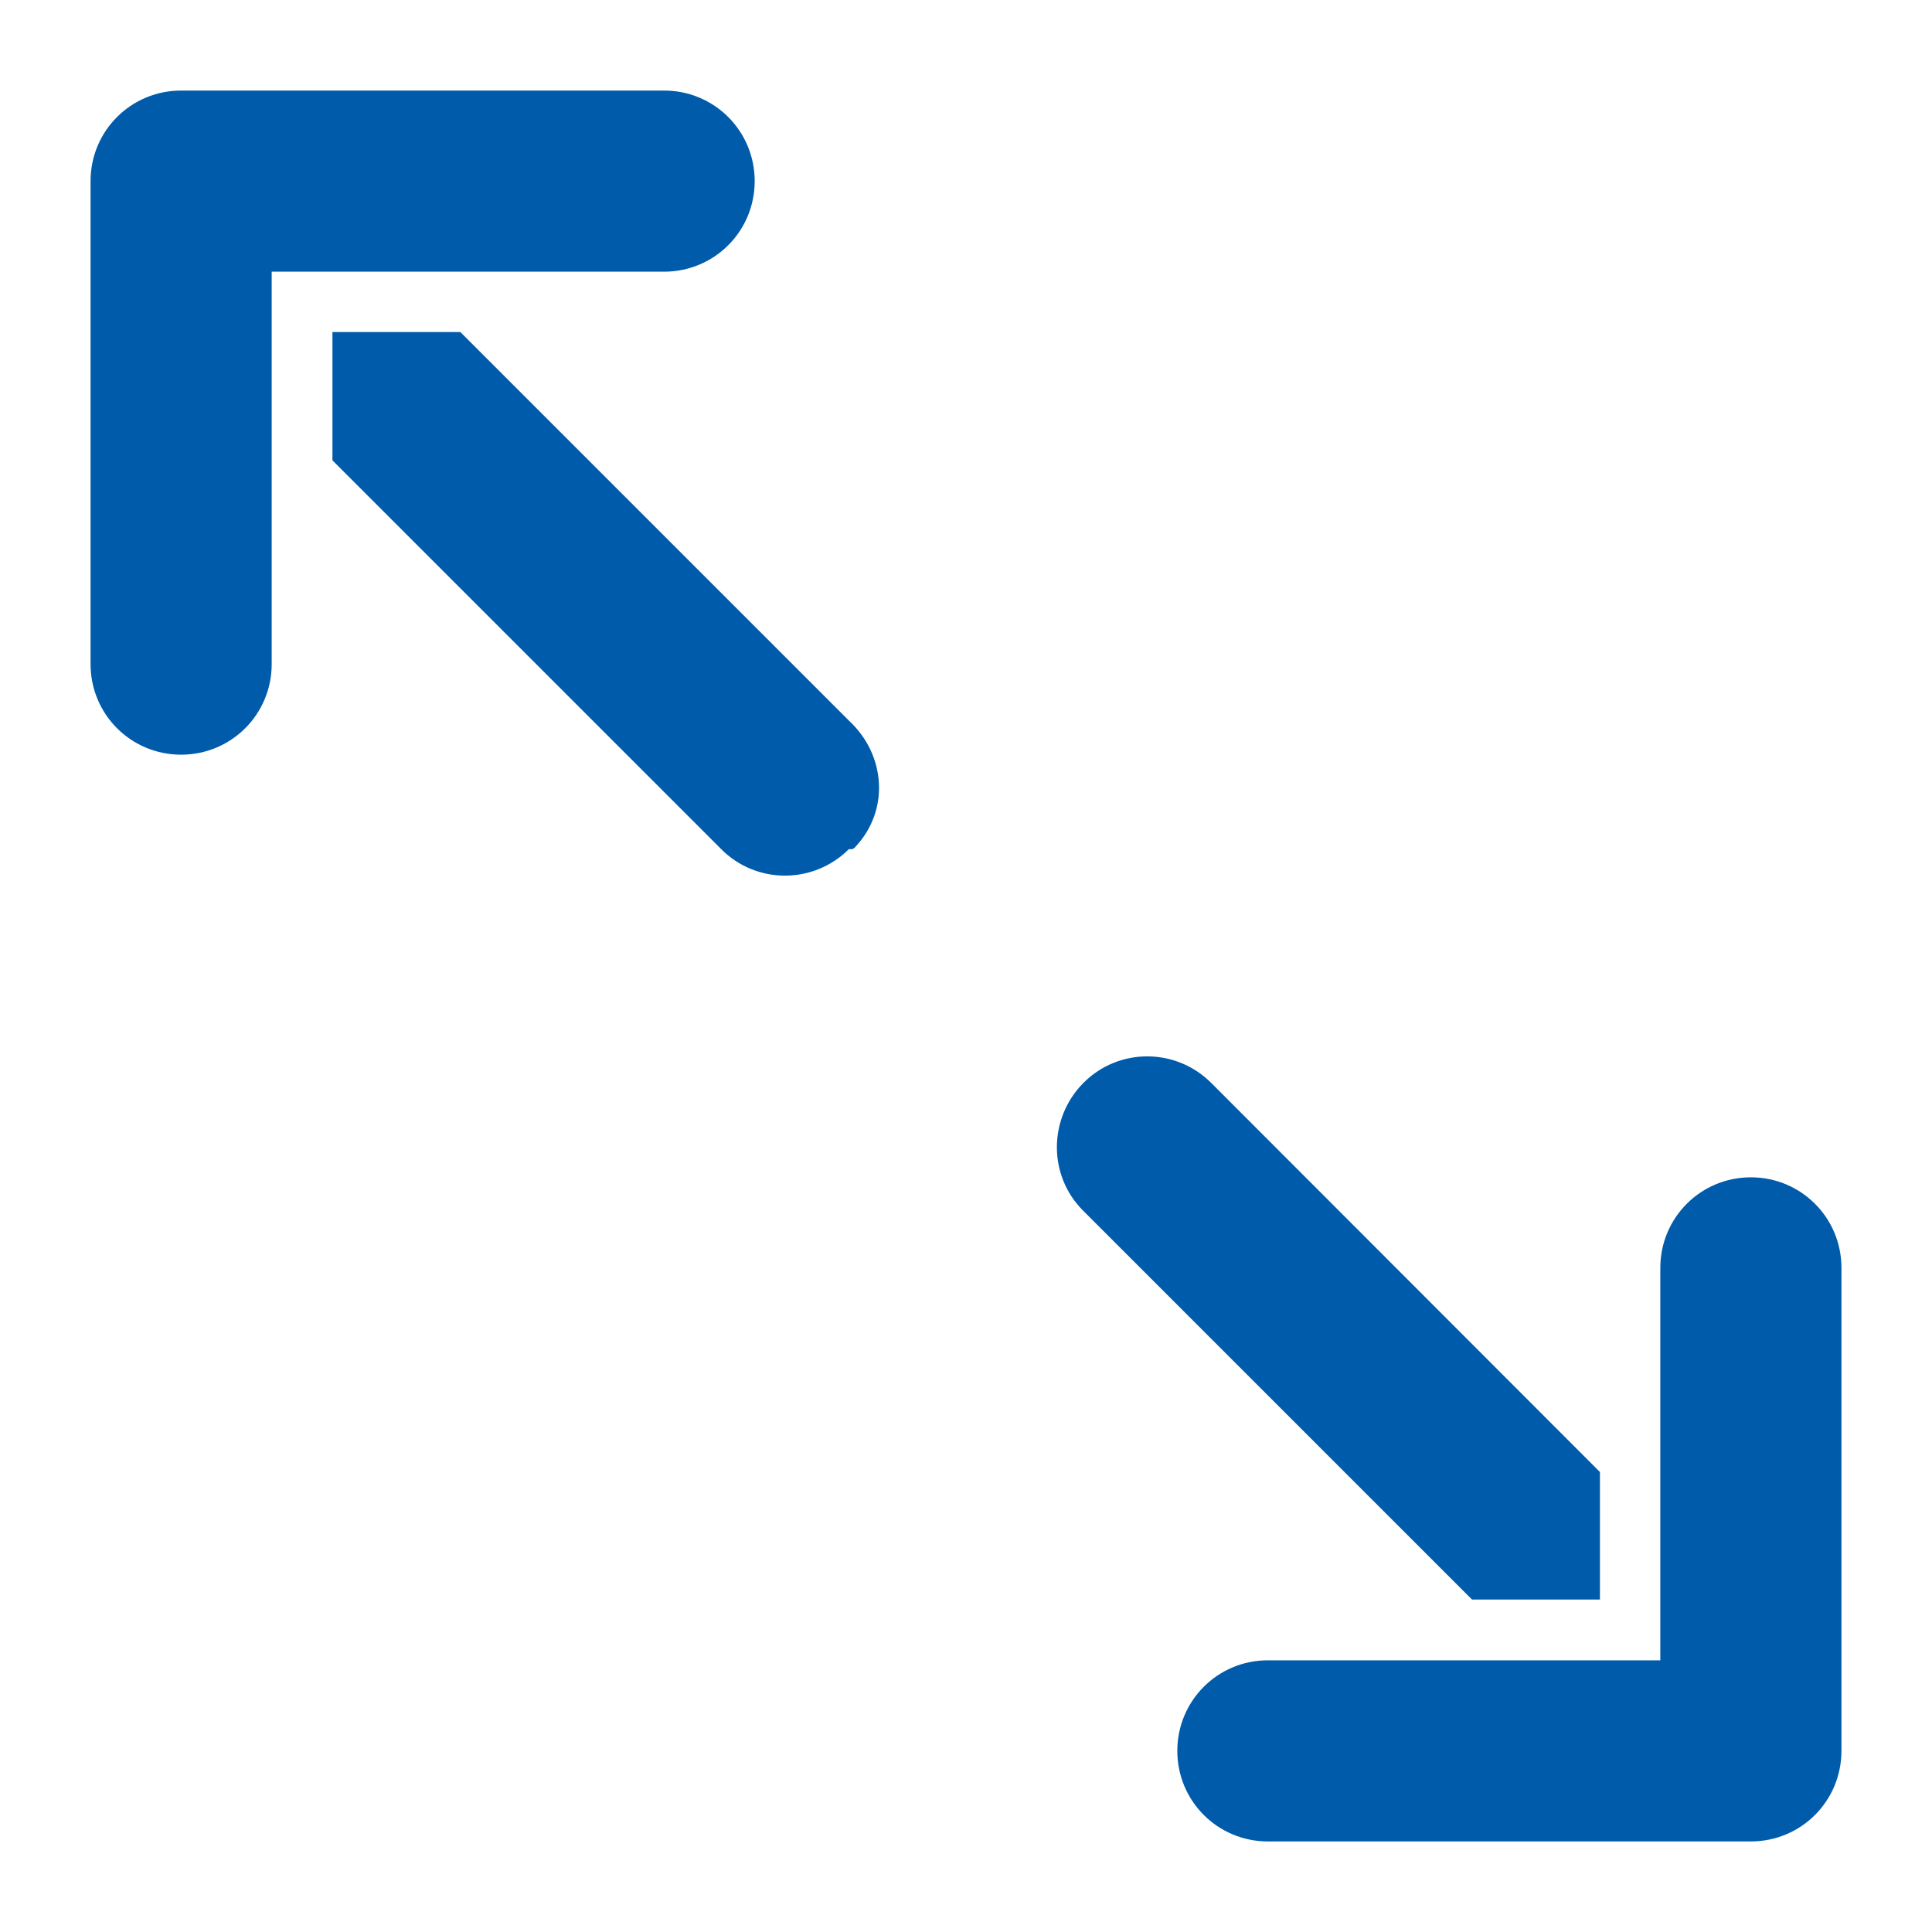 <?xml version="1.0" encoding="utf-8"?>
<!-- Generator: Adobe Illustrator 25.2.3, SVG Export Plug-In . SVG Version: 6.00 Build 0)  -->
<svg version="1.1" id="Layer_1" xmlns:svgjs="http://svgjs.com/svgjs"
	 xmlns="http://www.w3.org/2000/svg" xmlns:xlink="http://www.w3.org/1999/xlink" x="0px" y="0px" viewBox="0 0 512 512"
	 style="enable-background:new 0 0 512 512;" xml:space="preserve">
<style type="text/css">
	.st0{fill:#005BAA;}
</style>
<g>
	<path class="st0" d="M225,225c-9.4,9.4-24.6,9.4-33.9,0c0,0,0,0,0,0l-103-103V88h33.9l103,103c9.7,9,10.8,23.6,1.8,33.3
		C226.4,224.8,226,225.2,225,225z M424,424v-33.9L321,287c-9.4-9.4-24.6-9.4-33.9,0s-9.4,24.6,0,33.9l103,103H424z M72,176V72h104
		c13.3,0,24-10.7,24-24s-10.7-24-24-24H48c-13.3,0-24,10.7-24,24v128c0,13.3,10.7,24,24,24S72,189.3,72,176z M488,464V336
		c0-13.3-10.7-24-24-24s-24,10.7-24,24v104H336c-13.3,0-24,10.7-24,24s10.7,24,24,24h128C477.3,488,488,477.3,488,464L488,464z"/>
</g>
</svg>
